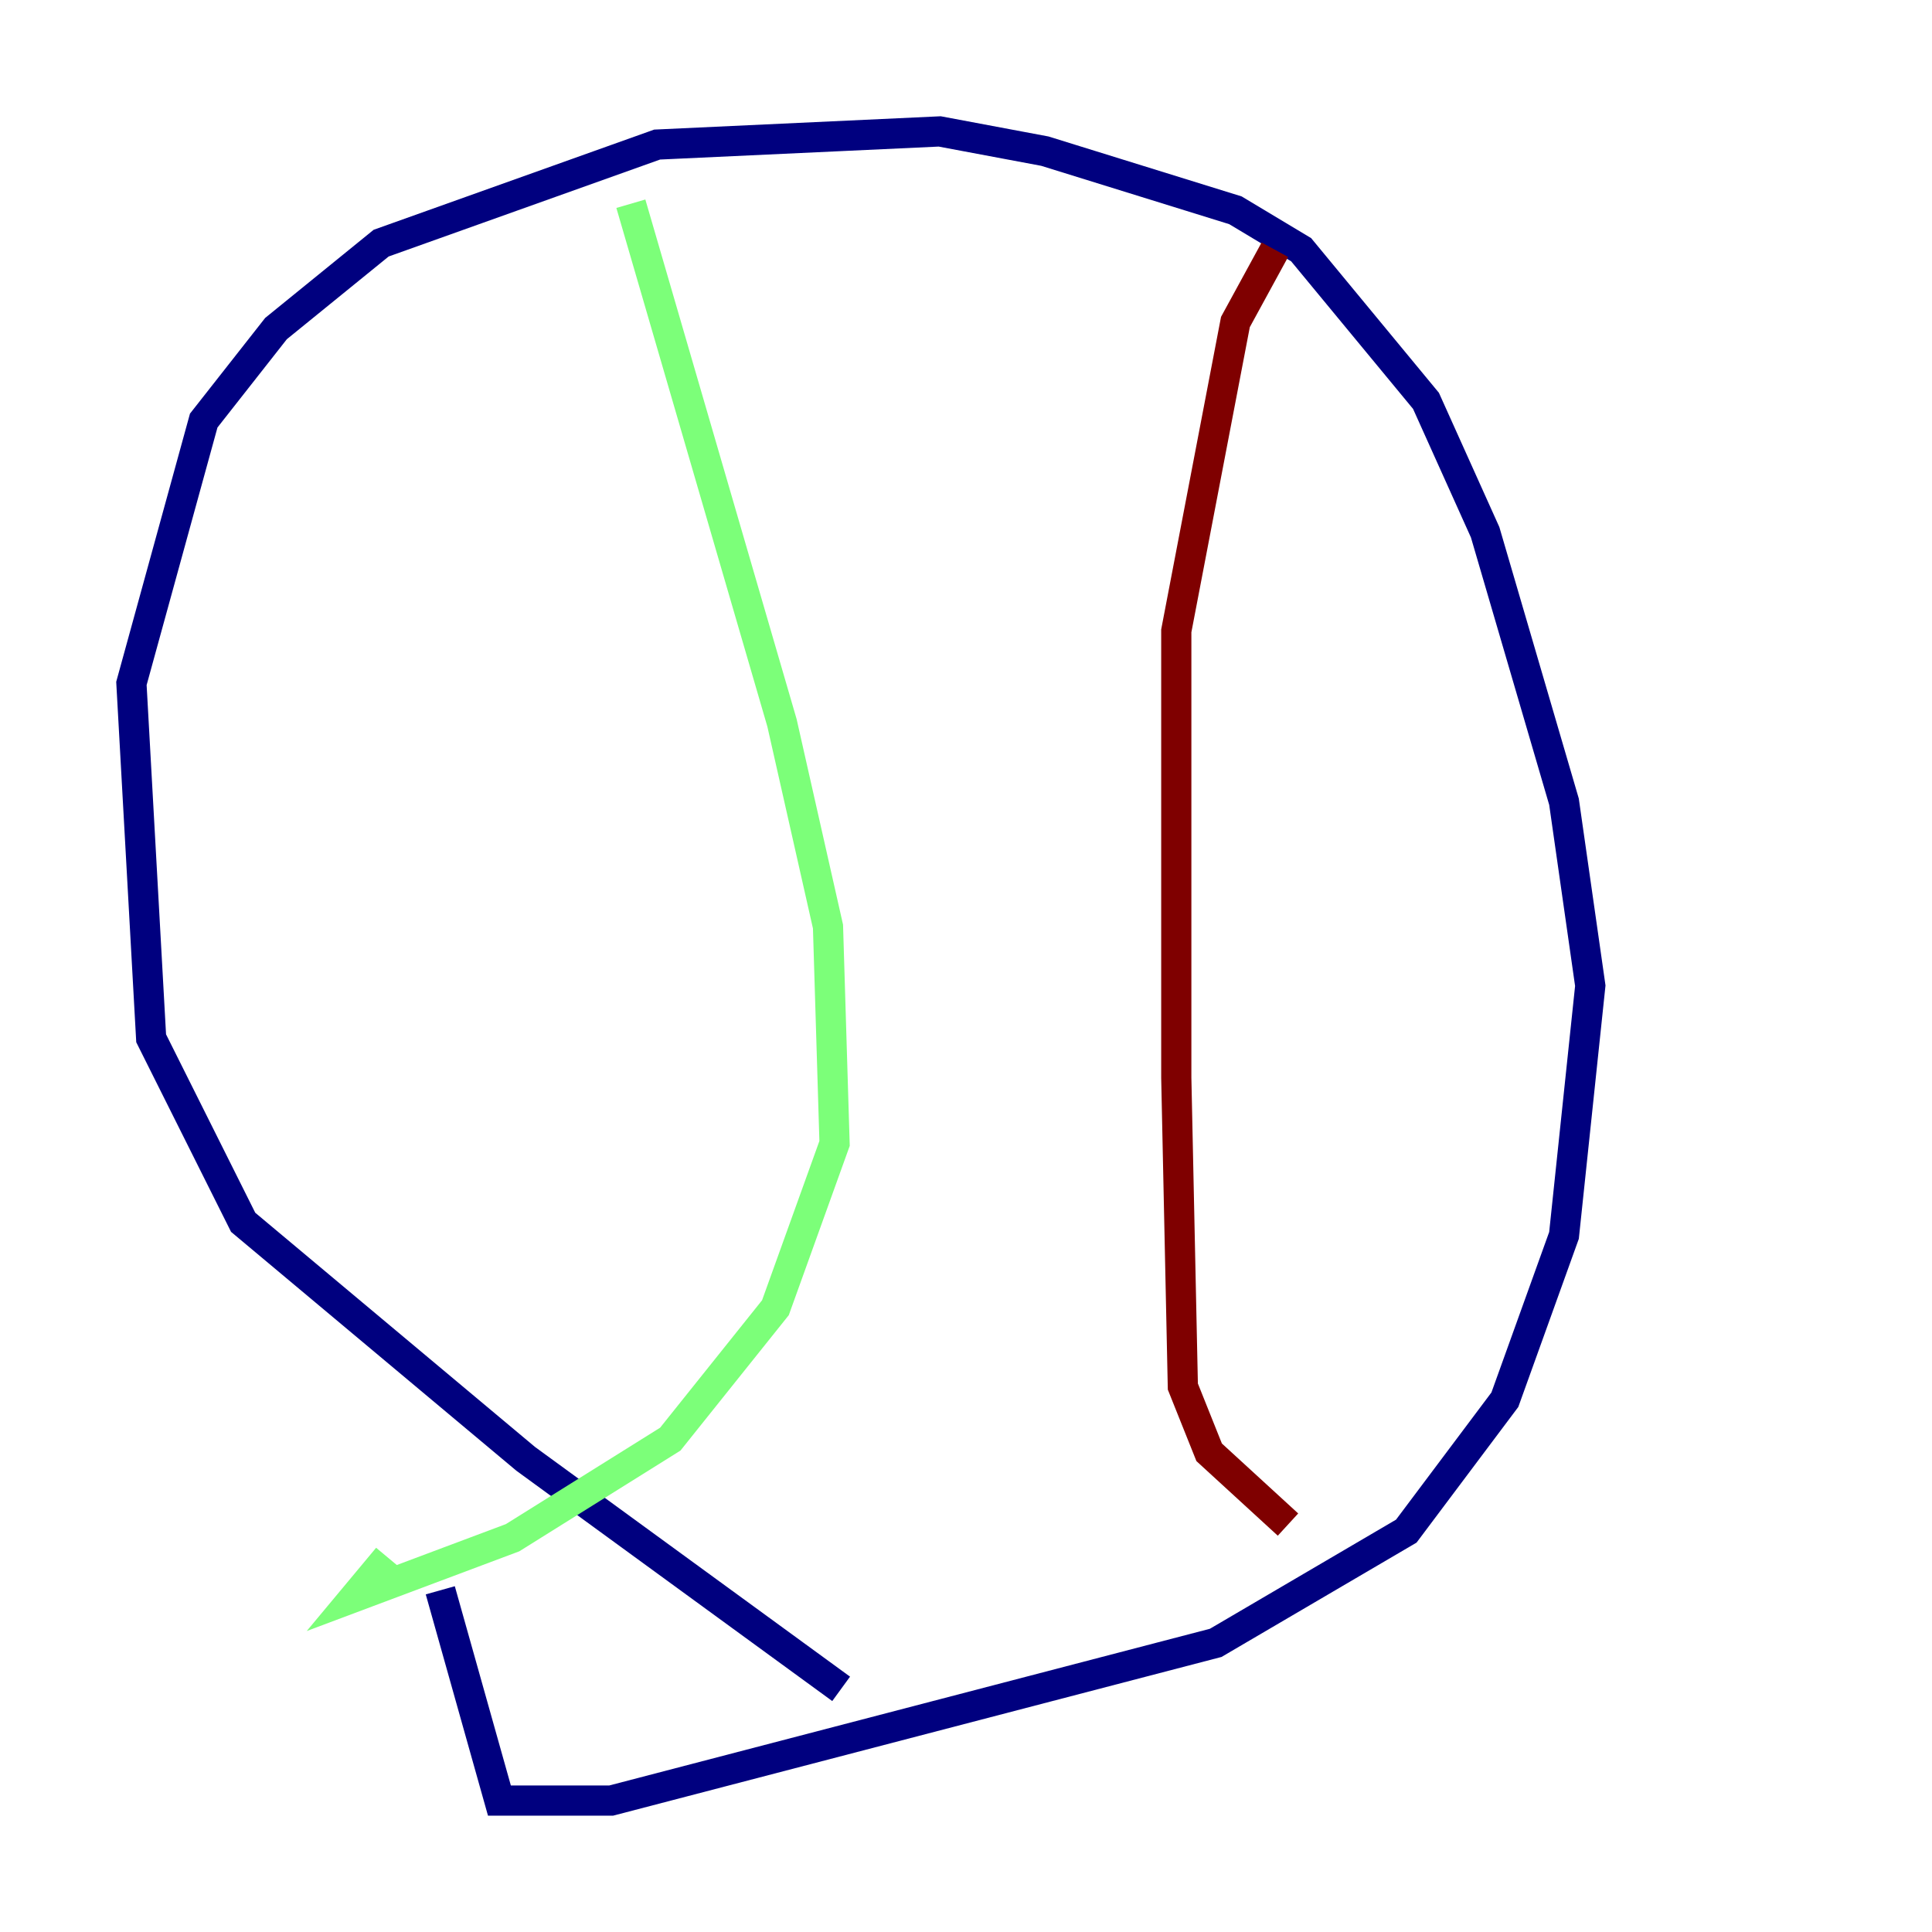 <?xml version="1.0" encoding="utf-8" ?>
<svg baseProfile="tiny" height="128" version="1.2" viewBox="0,0,128,128" width="128" xmlns="http://www.w3.org/2000/svg" xmlns:ev="http://www.w3.org/2001/xml-events" xmlns:xlink="http://www.w3.org/1999/xlink"><defs /><polyline fill="none" points="55.728,111.891 34.83,96.653 16.109,80.98 10.014,68.789 8.707,45.279 13.497,27.864 18.286,21.769 25.252,16.109 43.537,9.578 62.258,8.707 69.225,10.014 81.85,13.932 86.204,16.544 94.476,26.558 98.395,35.265 103.619,53.116 105.361,65.306 103.619,81.85 99.701,92.735 93.17,101.442 80.544,108.844 40.49,119.293 33.088,119.293 29.17,105.361" stroke="#00007f" stroke-width="2" /><polyline fill="none" points="41.796,13.497 51.809,47.891 54.857,61.388 55.292,75.755 51.374,86.639 44.408,95.347 33.959,101.878 23.51,105.796 25.687,103.184" stroke="#7cff79" stroke-width="2" /><polyline fill="none" points="84.463,16.544 81.85,21.333 77.932,41.796 77.932,71.401 78.367,91.864 80.109,96.218 85.333,101.007" stroke="#7f0000" stroke-width="2" /></svg>